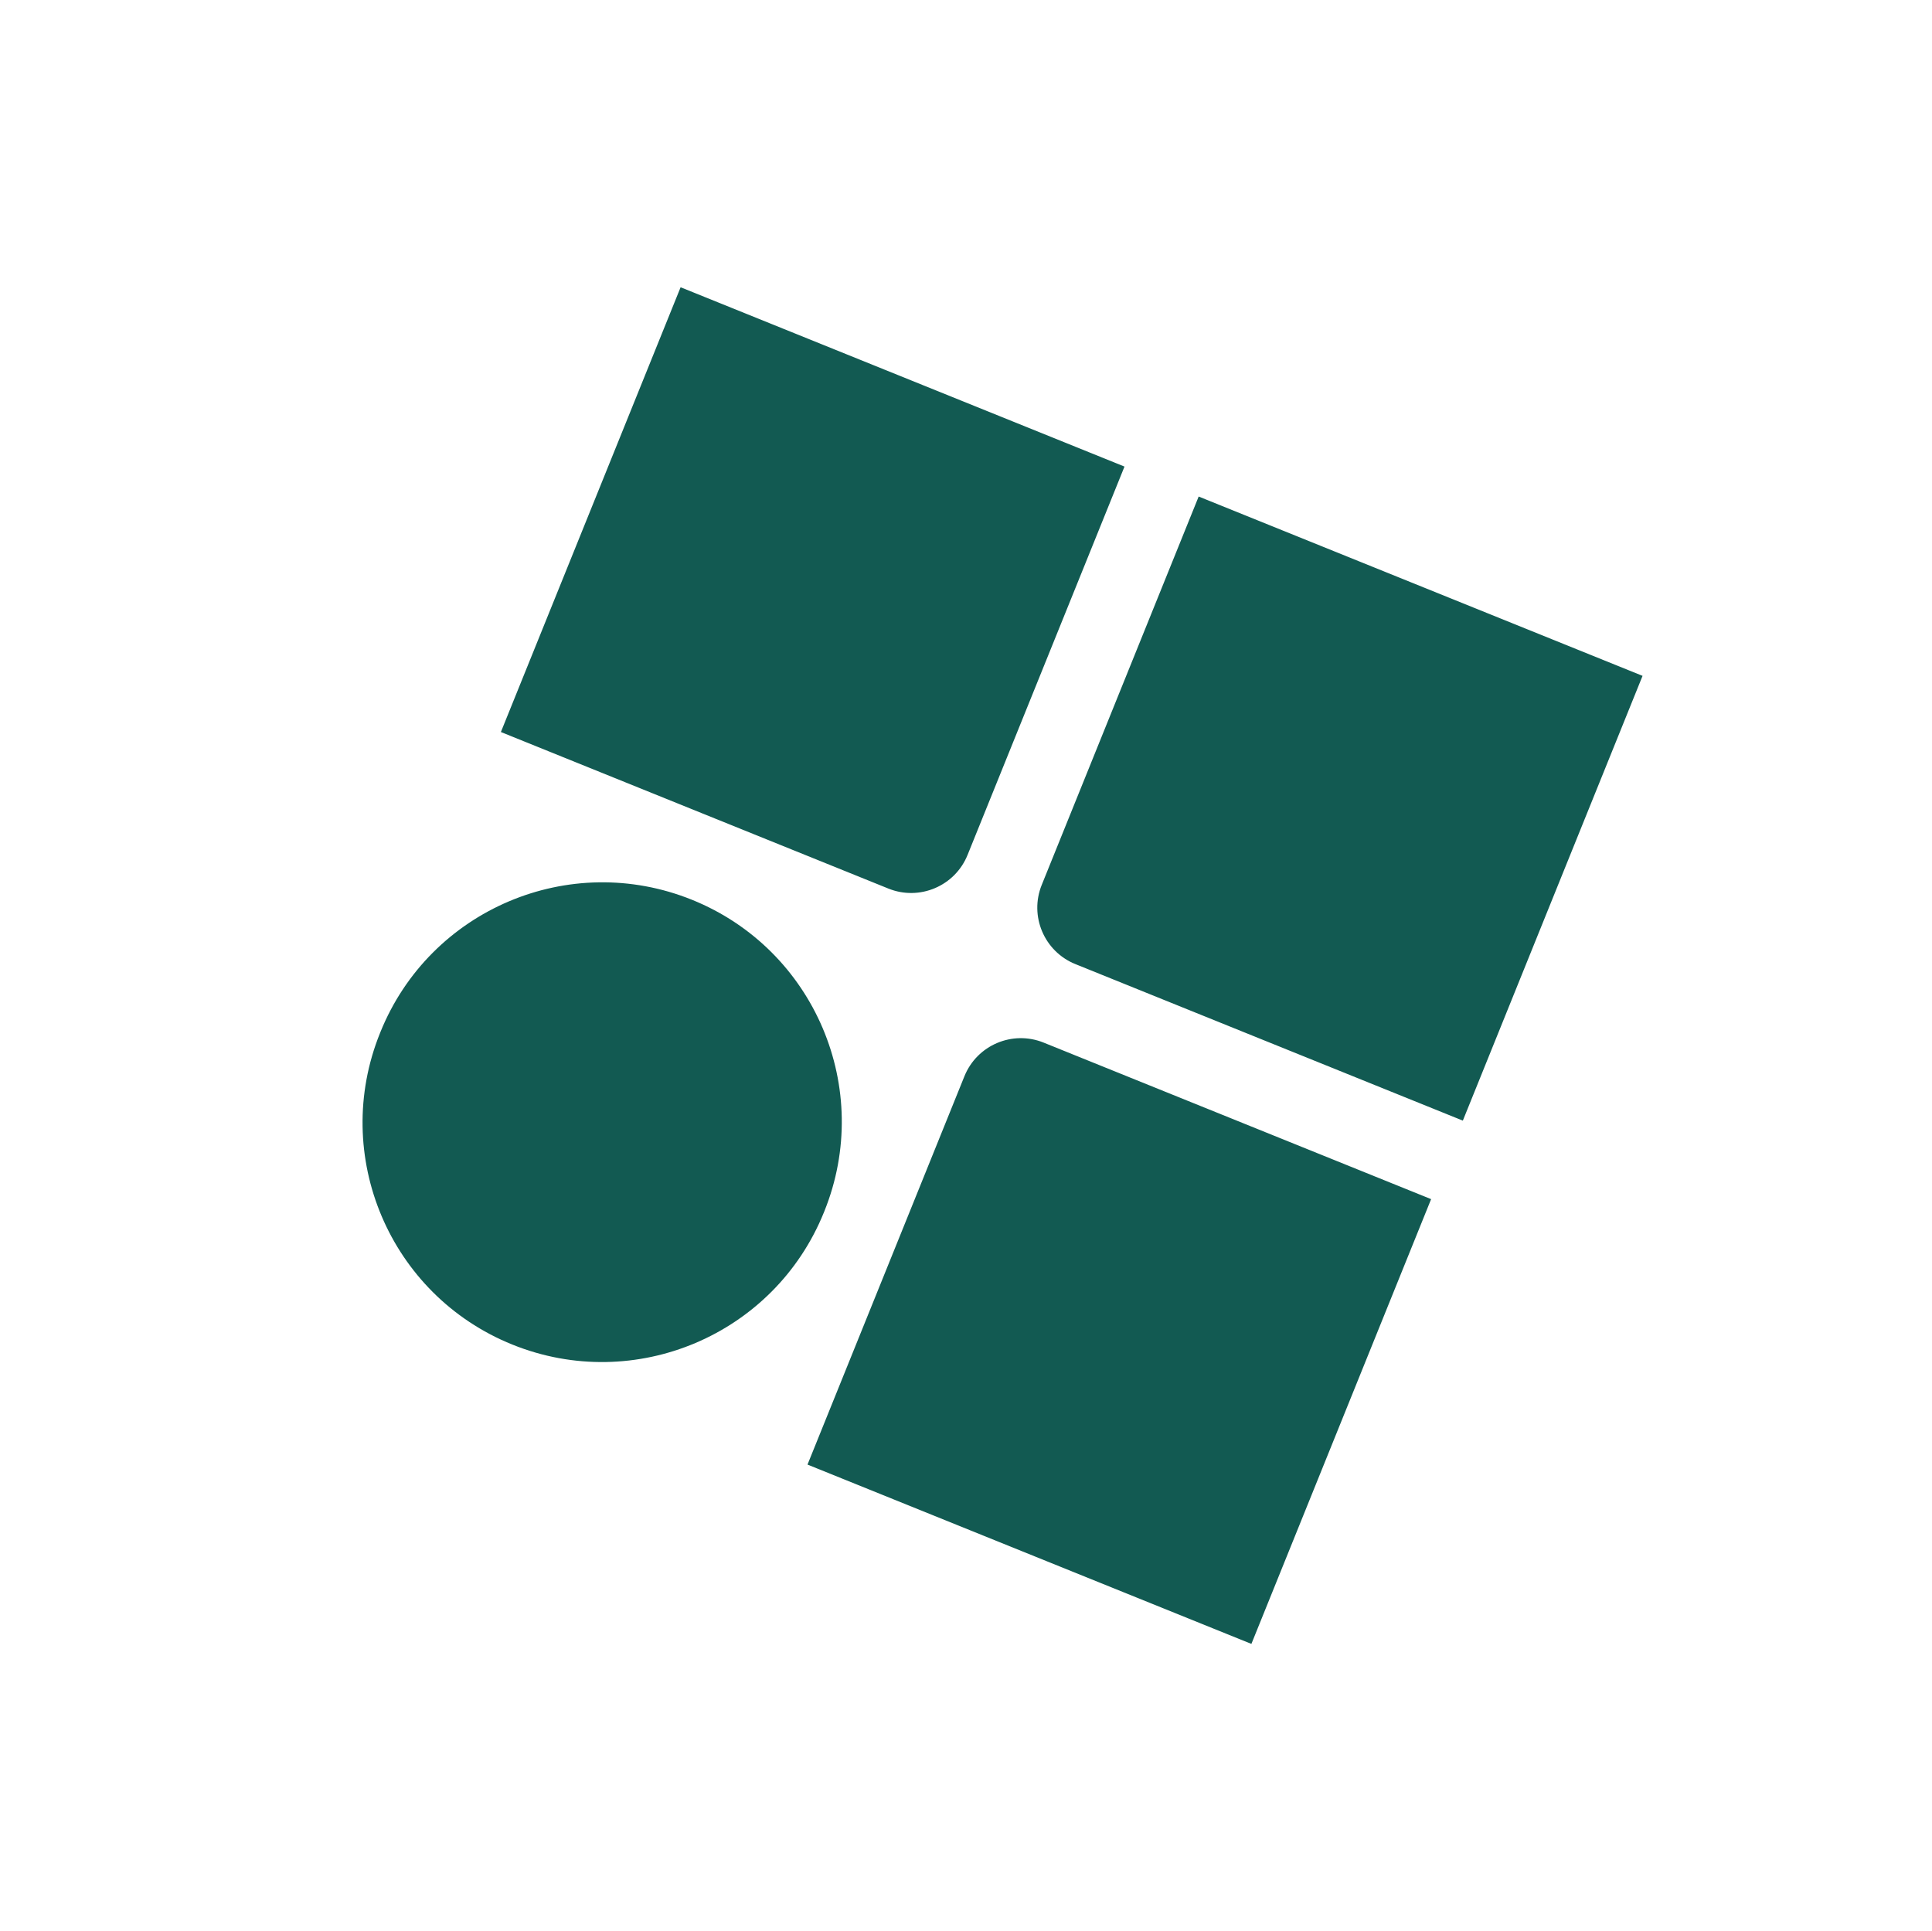 <svg xmlns="http://www.w3.org/2000/svg" width="3175" height="3174"><defs>
  <linearGradient id="a" x1=".639%" x2="99.361%" y1="0%" y2="100%">
      <stop offset="0%" stop-color="rgb(18, 90, 82)"/>
      <stop offset="100%" stop-color="rgb(18, 90, 82)"/>
    </linearGradient>

</defs><path fill="url(#a)" fill-rule="evenodd" d="M1973.15 1193.185v788.41h-786.766v-688.41c0-55.228 44.772-100 100-100h686.767zm-1310.445-1.171c217.26 0 393.383 176.124 393.383 393.383v1.645c0 217.26-176.123 393.383-393.383 393.383S269.322 1804.3 269.322 1587.042v-1.645c0-217.26 176.124-393.383 393.383-393.383zm392.212-926.418v688.41c0 55.23-44.771 100-100 100H268.151v-788.41h786.766zm918.234 0v788.41h-686.767c-55.228 0-100-44.771-100-100v-688.41h786.767z" transform="rotate(22 162.072 2556.164)"/></svg>